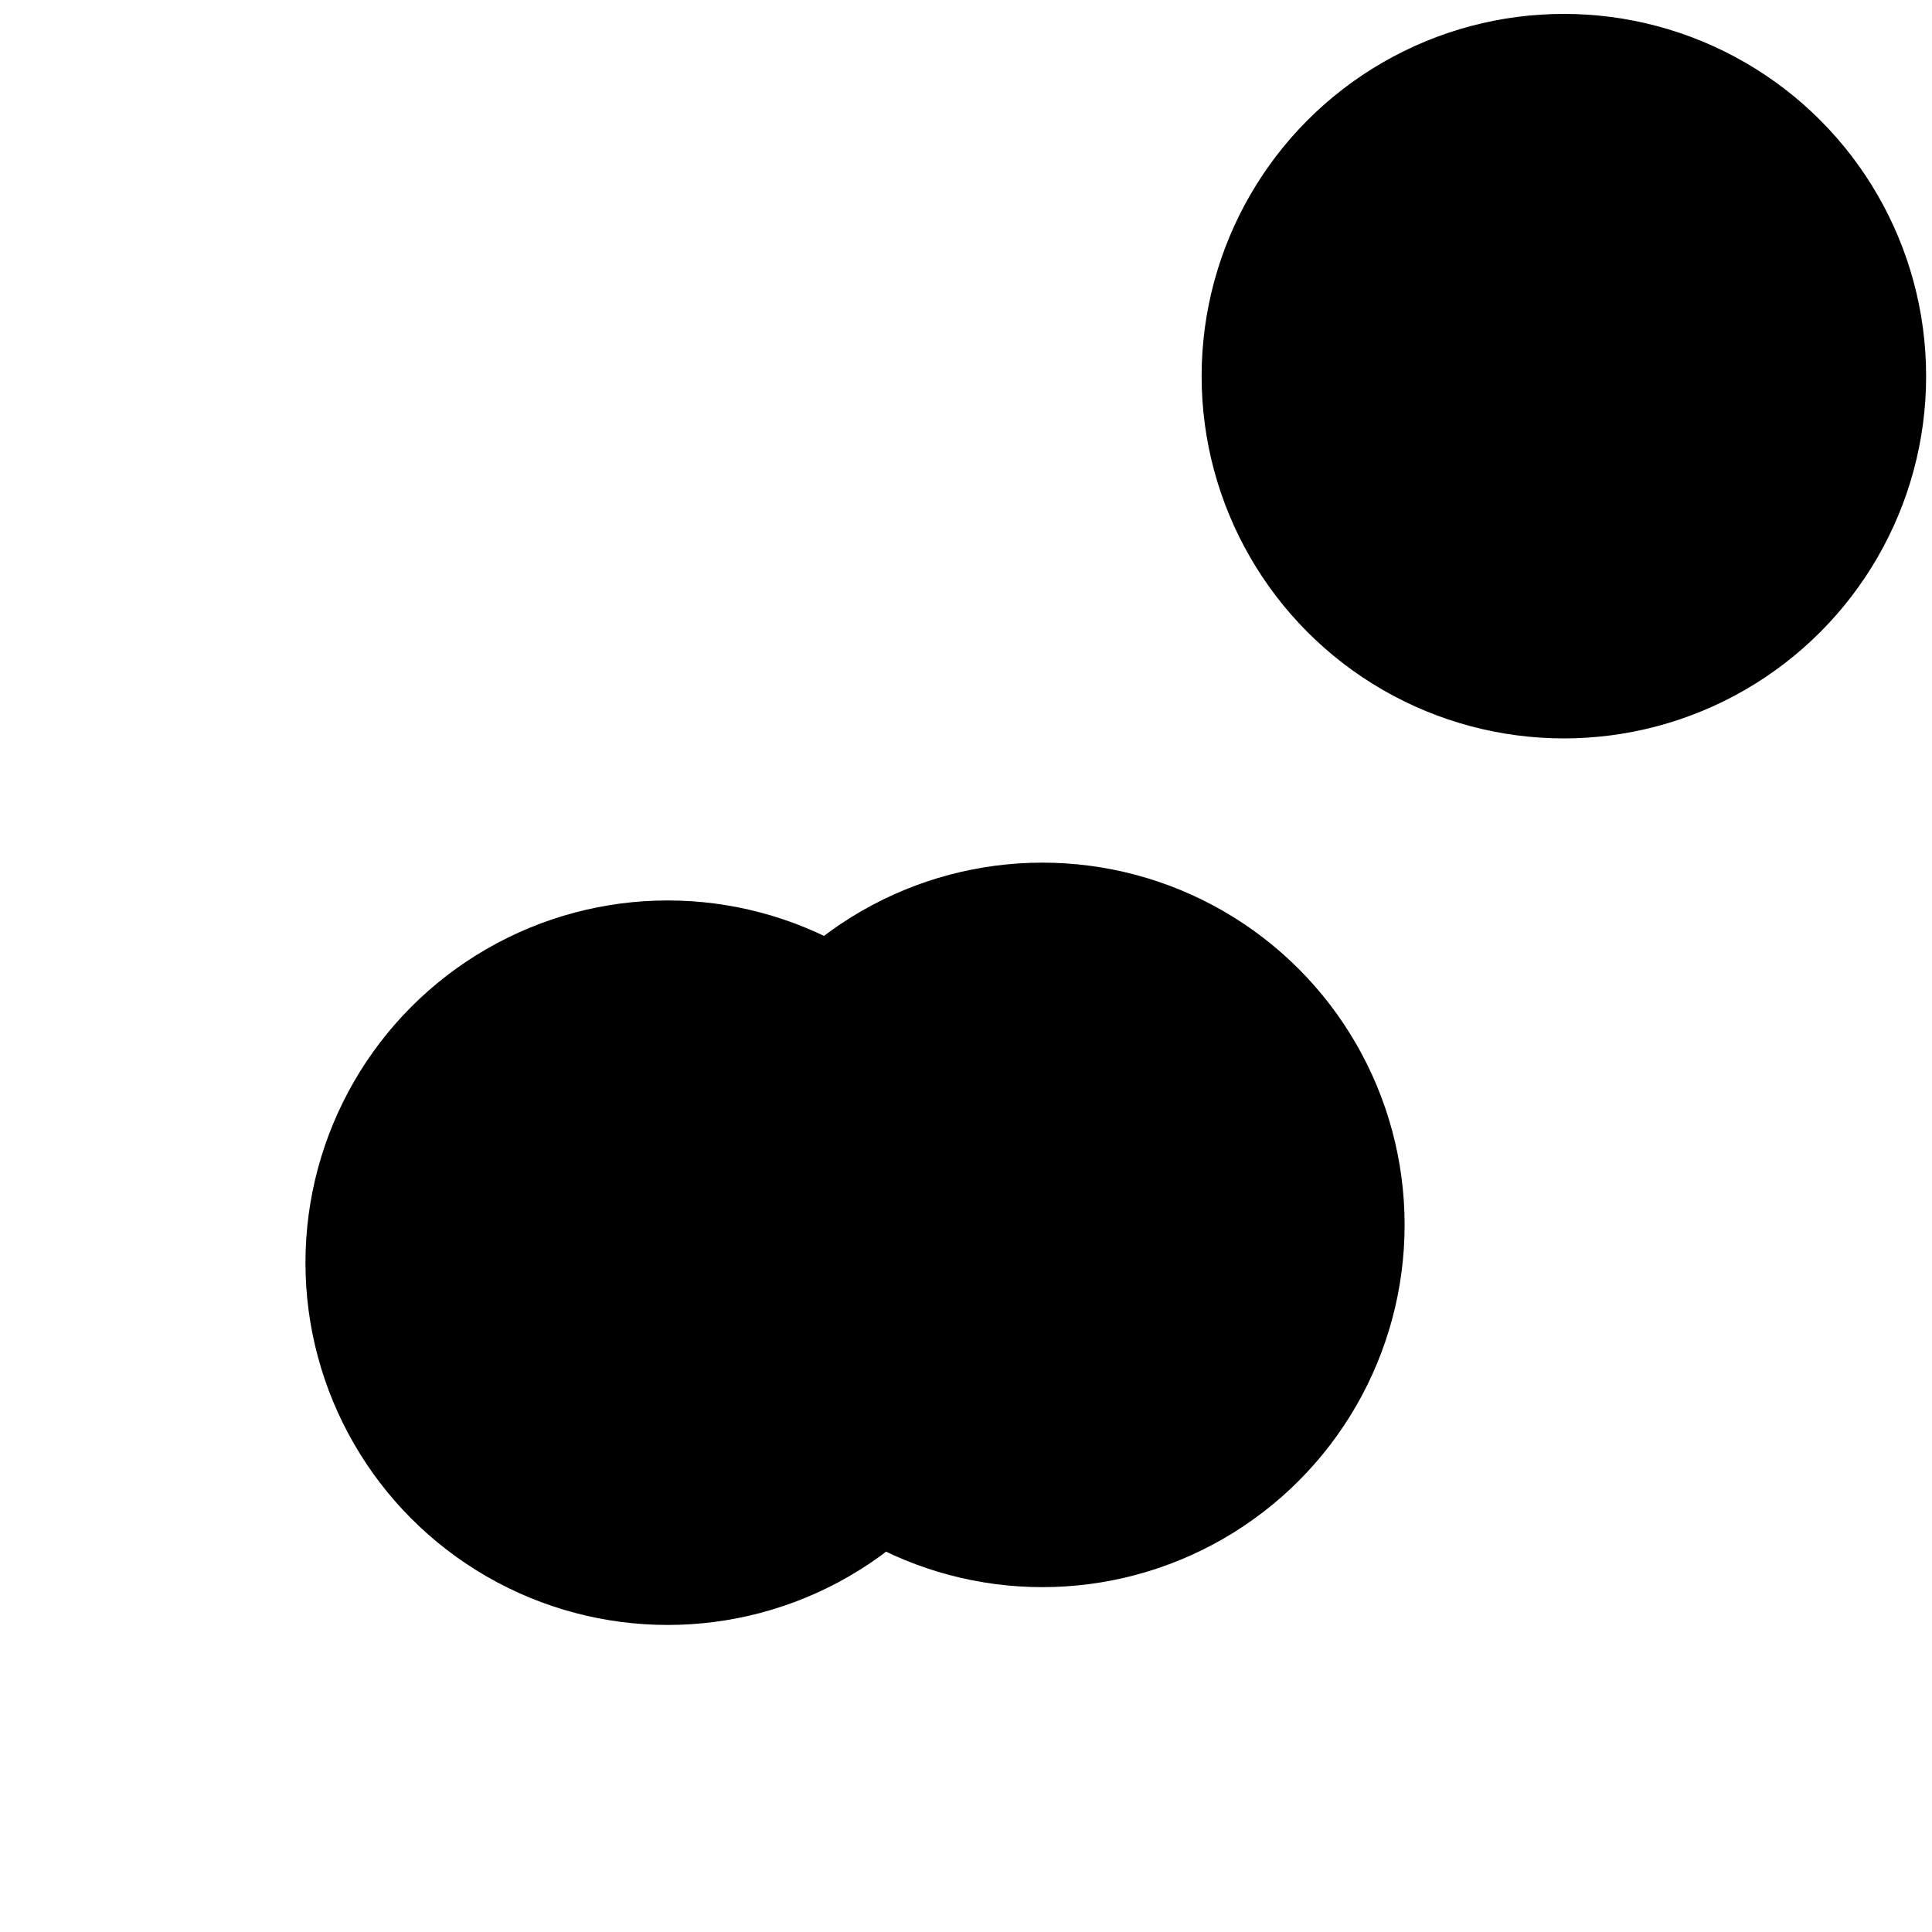 <svg xmlns="http://www.w3.org/2000/svg" version="1.1" xmlns:xlink="http://www.w3.org/1999/xlink" xmlns:svgjs="http://svgjs.dev/svgjs" viewBox="0 0 800 800"><defs><filter id="bbblurry-filter" x="-100%" y="-100%" width="400%" height="400%" filterUnits="objectBoundingBox" primitiveUnits="userSpaceOnUse" color-interpolation-filters="sRGB">
	<feGaussianBlur stdDeviation="40" x="0%" y="0%" width="100%" height="100%" in="SourceGraphic" edgeMode="none" result="blur"></feGaussianBlur></filter></defs><g filter="url(#bbblurry-filter)"><ellipse rx="150" ry="150" cx="647.568" cy="155.758" fill="hsla(0, 2%, 99%, 1.00)"></ellipse><ellipse rx="150" ry="150" cx="276.485" cy="522.859" fill="hsla(0, 0%, 100%, 1.00)"></ellipse><ellipse rx="150" ry="150" cx="431.621" cy="507.203" fill="hsla(0, 0%, 100%, 1.00)"></ellipse></g></svg>